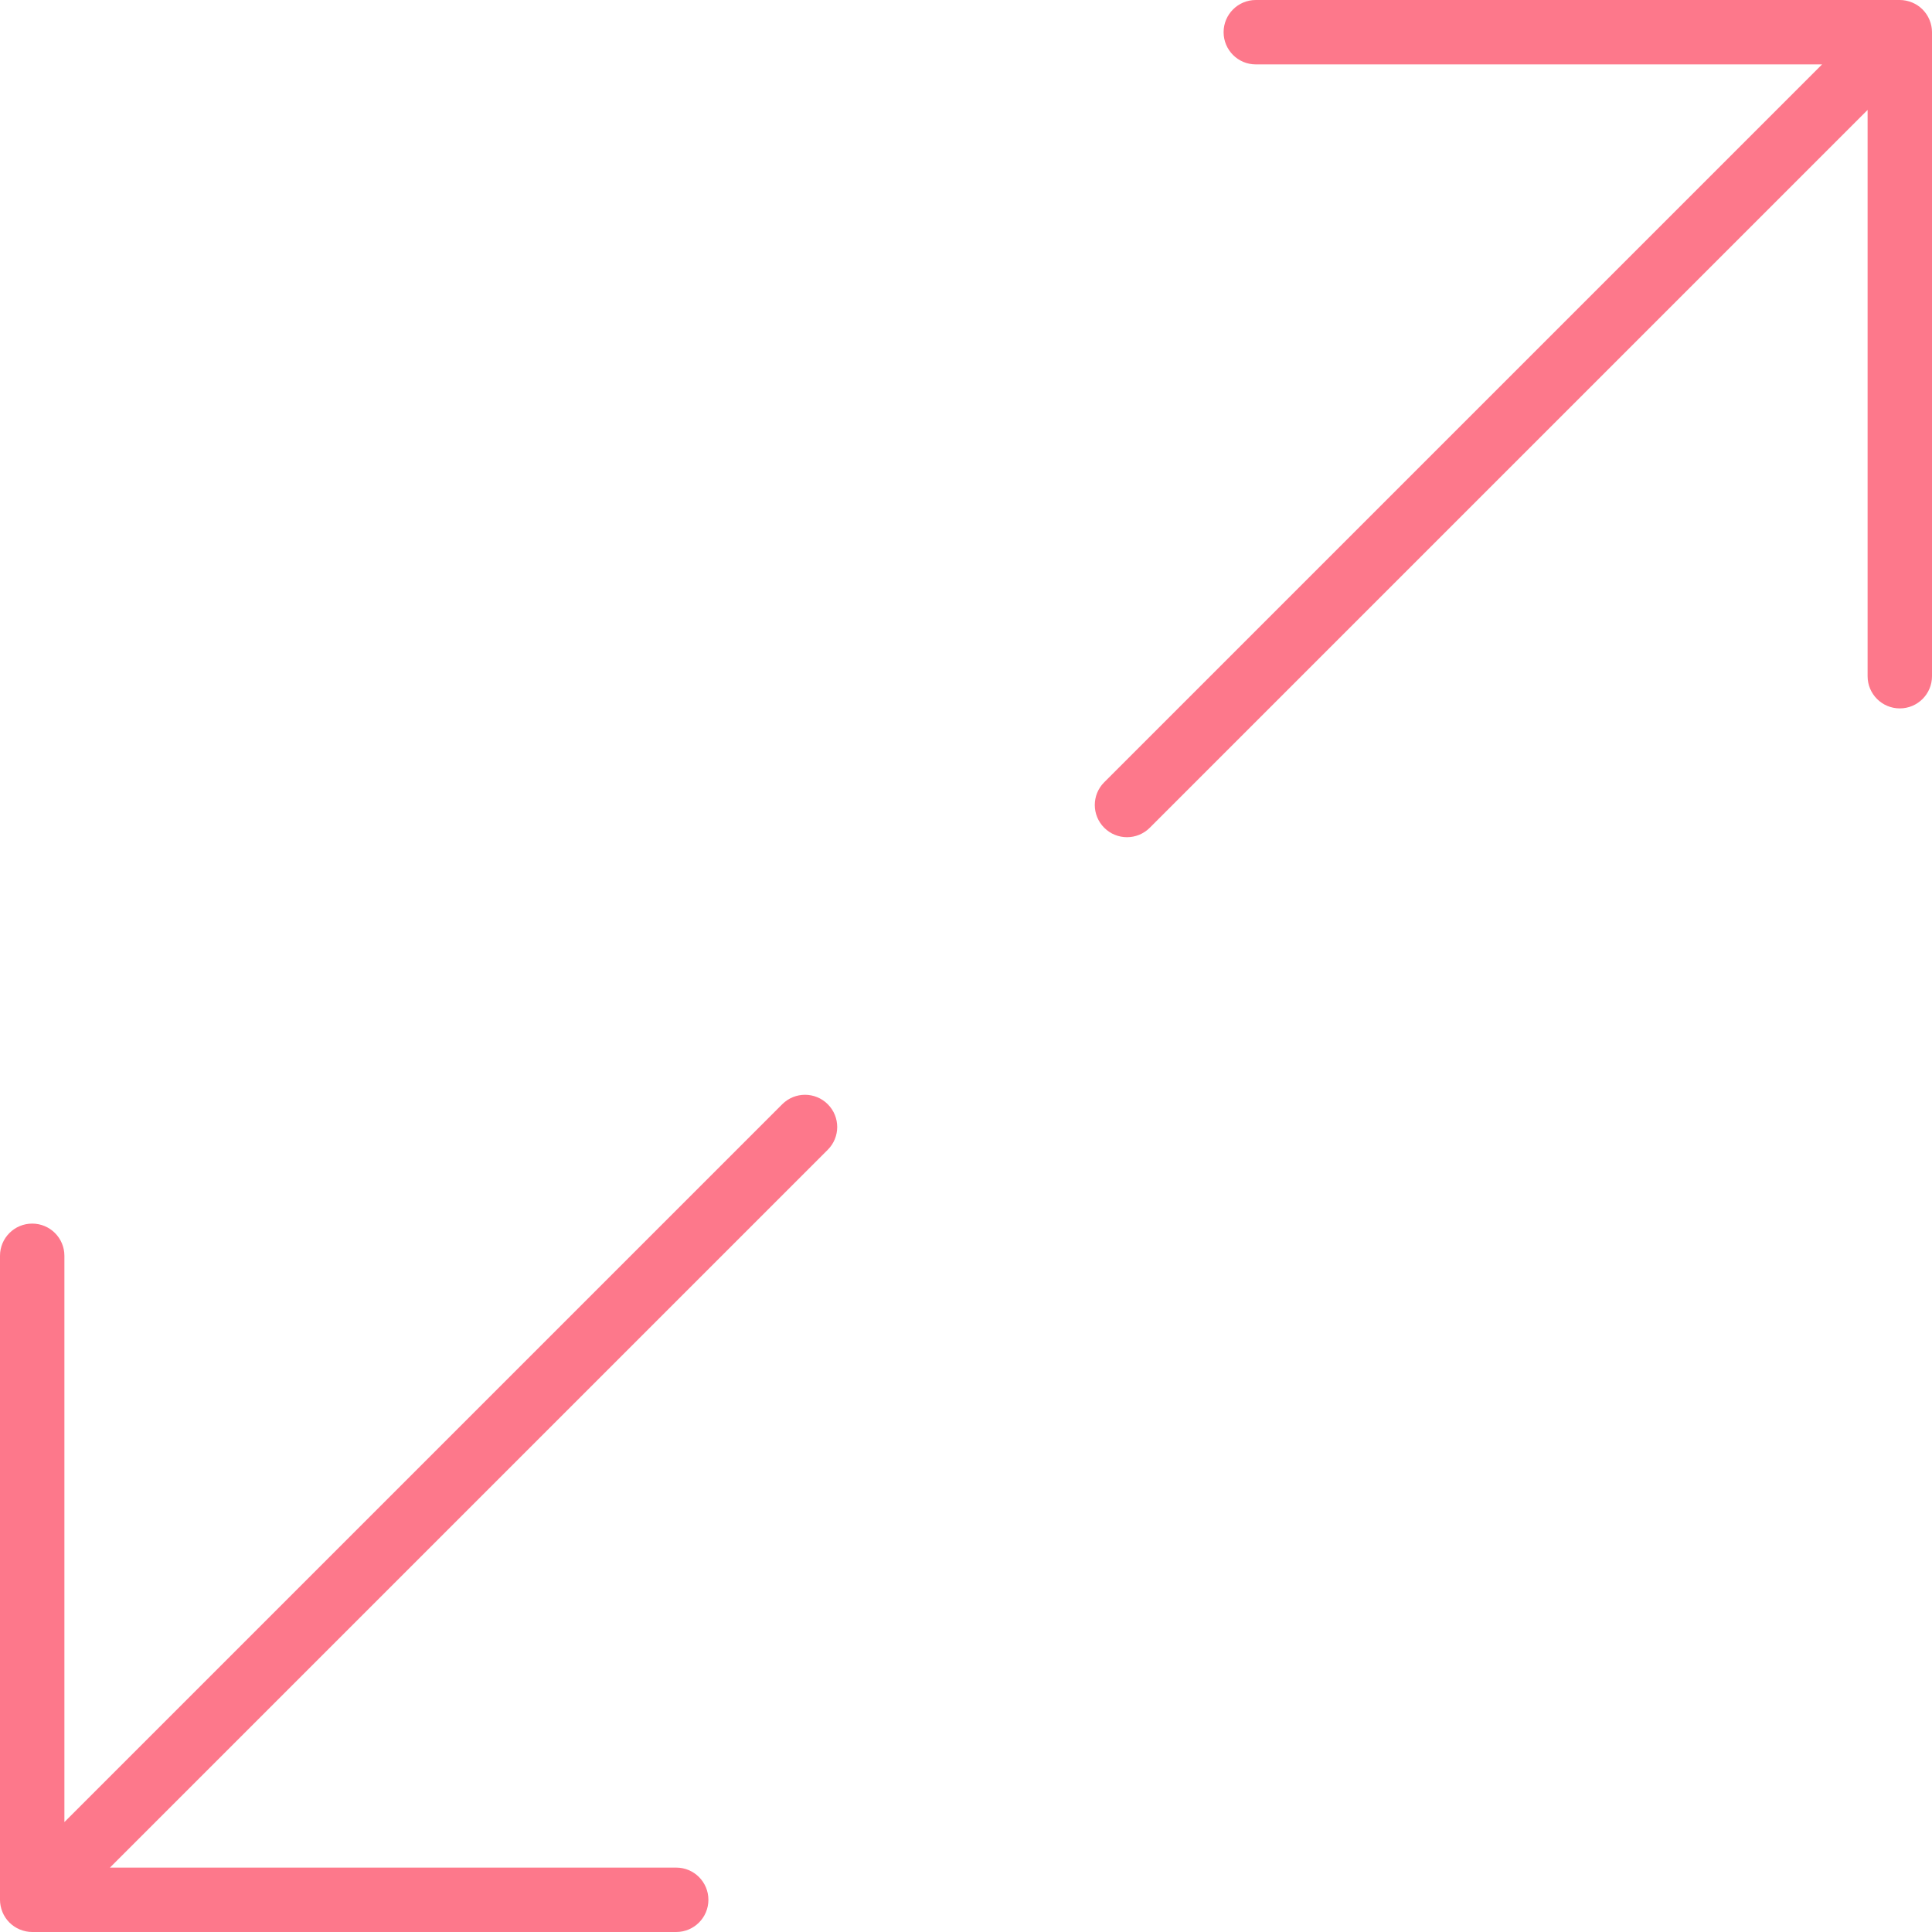 <?xml version="1.0" encoding="iso-8859-1"?>
<!-- Generator: Adobe Illustrator 18.0.0, SVG Export Plug-In . SVG Version: 6.00 Build 0)  -->
<!DOCTYPE svg PUBLIC "-//W3C//DTD SVG 1.1//EN" "http://www.w3.org/Graphics/SVG/1.1/DTD/svg11.dtd">
<svg version="1.1" id="Capa_1" xmlns="http://www.w3.org/2000/svg" xmlns:xlink="http://www.w3.org/1999/xlink" x="0px" y="0px"
	 viewBox="0 0 60 60" style="enable-background:new 0 0 60 60;" xml:space="preserve">
<g>
	<path style="fill:#FD788B;" d="M59.923,0.618c-0.101-0.245-0.296-0.44-0.541-0.541C59.26,0.027,59.13,0,59,0H39c-0.553,0-1,0.448-1,1s0.447,1,1,1h17.586
		L34.293,24.293c-0.391,0.391-0.391,1.023,0,1.414C34.488,25.902,34.744,26,35,26s0.512-0.098,0.707-0.293L58,3.414V21
		c0,0.552,0.447,1,1,1s1-0.448,1-1V1C60,0.87,59.974,0.74,59.923,0.618z"/>
	<path style="fill:#FD788B;" d="M24.293,34.293L2,56.586V39c0-0.552-0.447-1-1-1s-1,0.448-1,1v20c0,0.13,0.027,0.26,0.077,0.382
		c0.101,0.245,0.296,0.44,0.541,0.541C0.74,59.973,0.87,60,1,60h20c0.553,0,1-0.448,1-1s-0.447-1-1-1H3.414l22.293-22.293
		c0.391-0.391,0.391-1.023,0-1.414S24.684,33.902,24.293,34.293z"/>
</g>
<g>
</g>
<g>
</g>
<g>
</g>
<g>
</g>
<g>
</g>
<g>
</g>
<g>
</g>
<g>
</g>
<g>
</g>
<g>
</g>
<g>
</g>
<g>
</g>
<g>
</g>
<g>
</g>
<g>
</g>
</svg>
